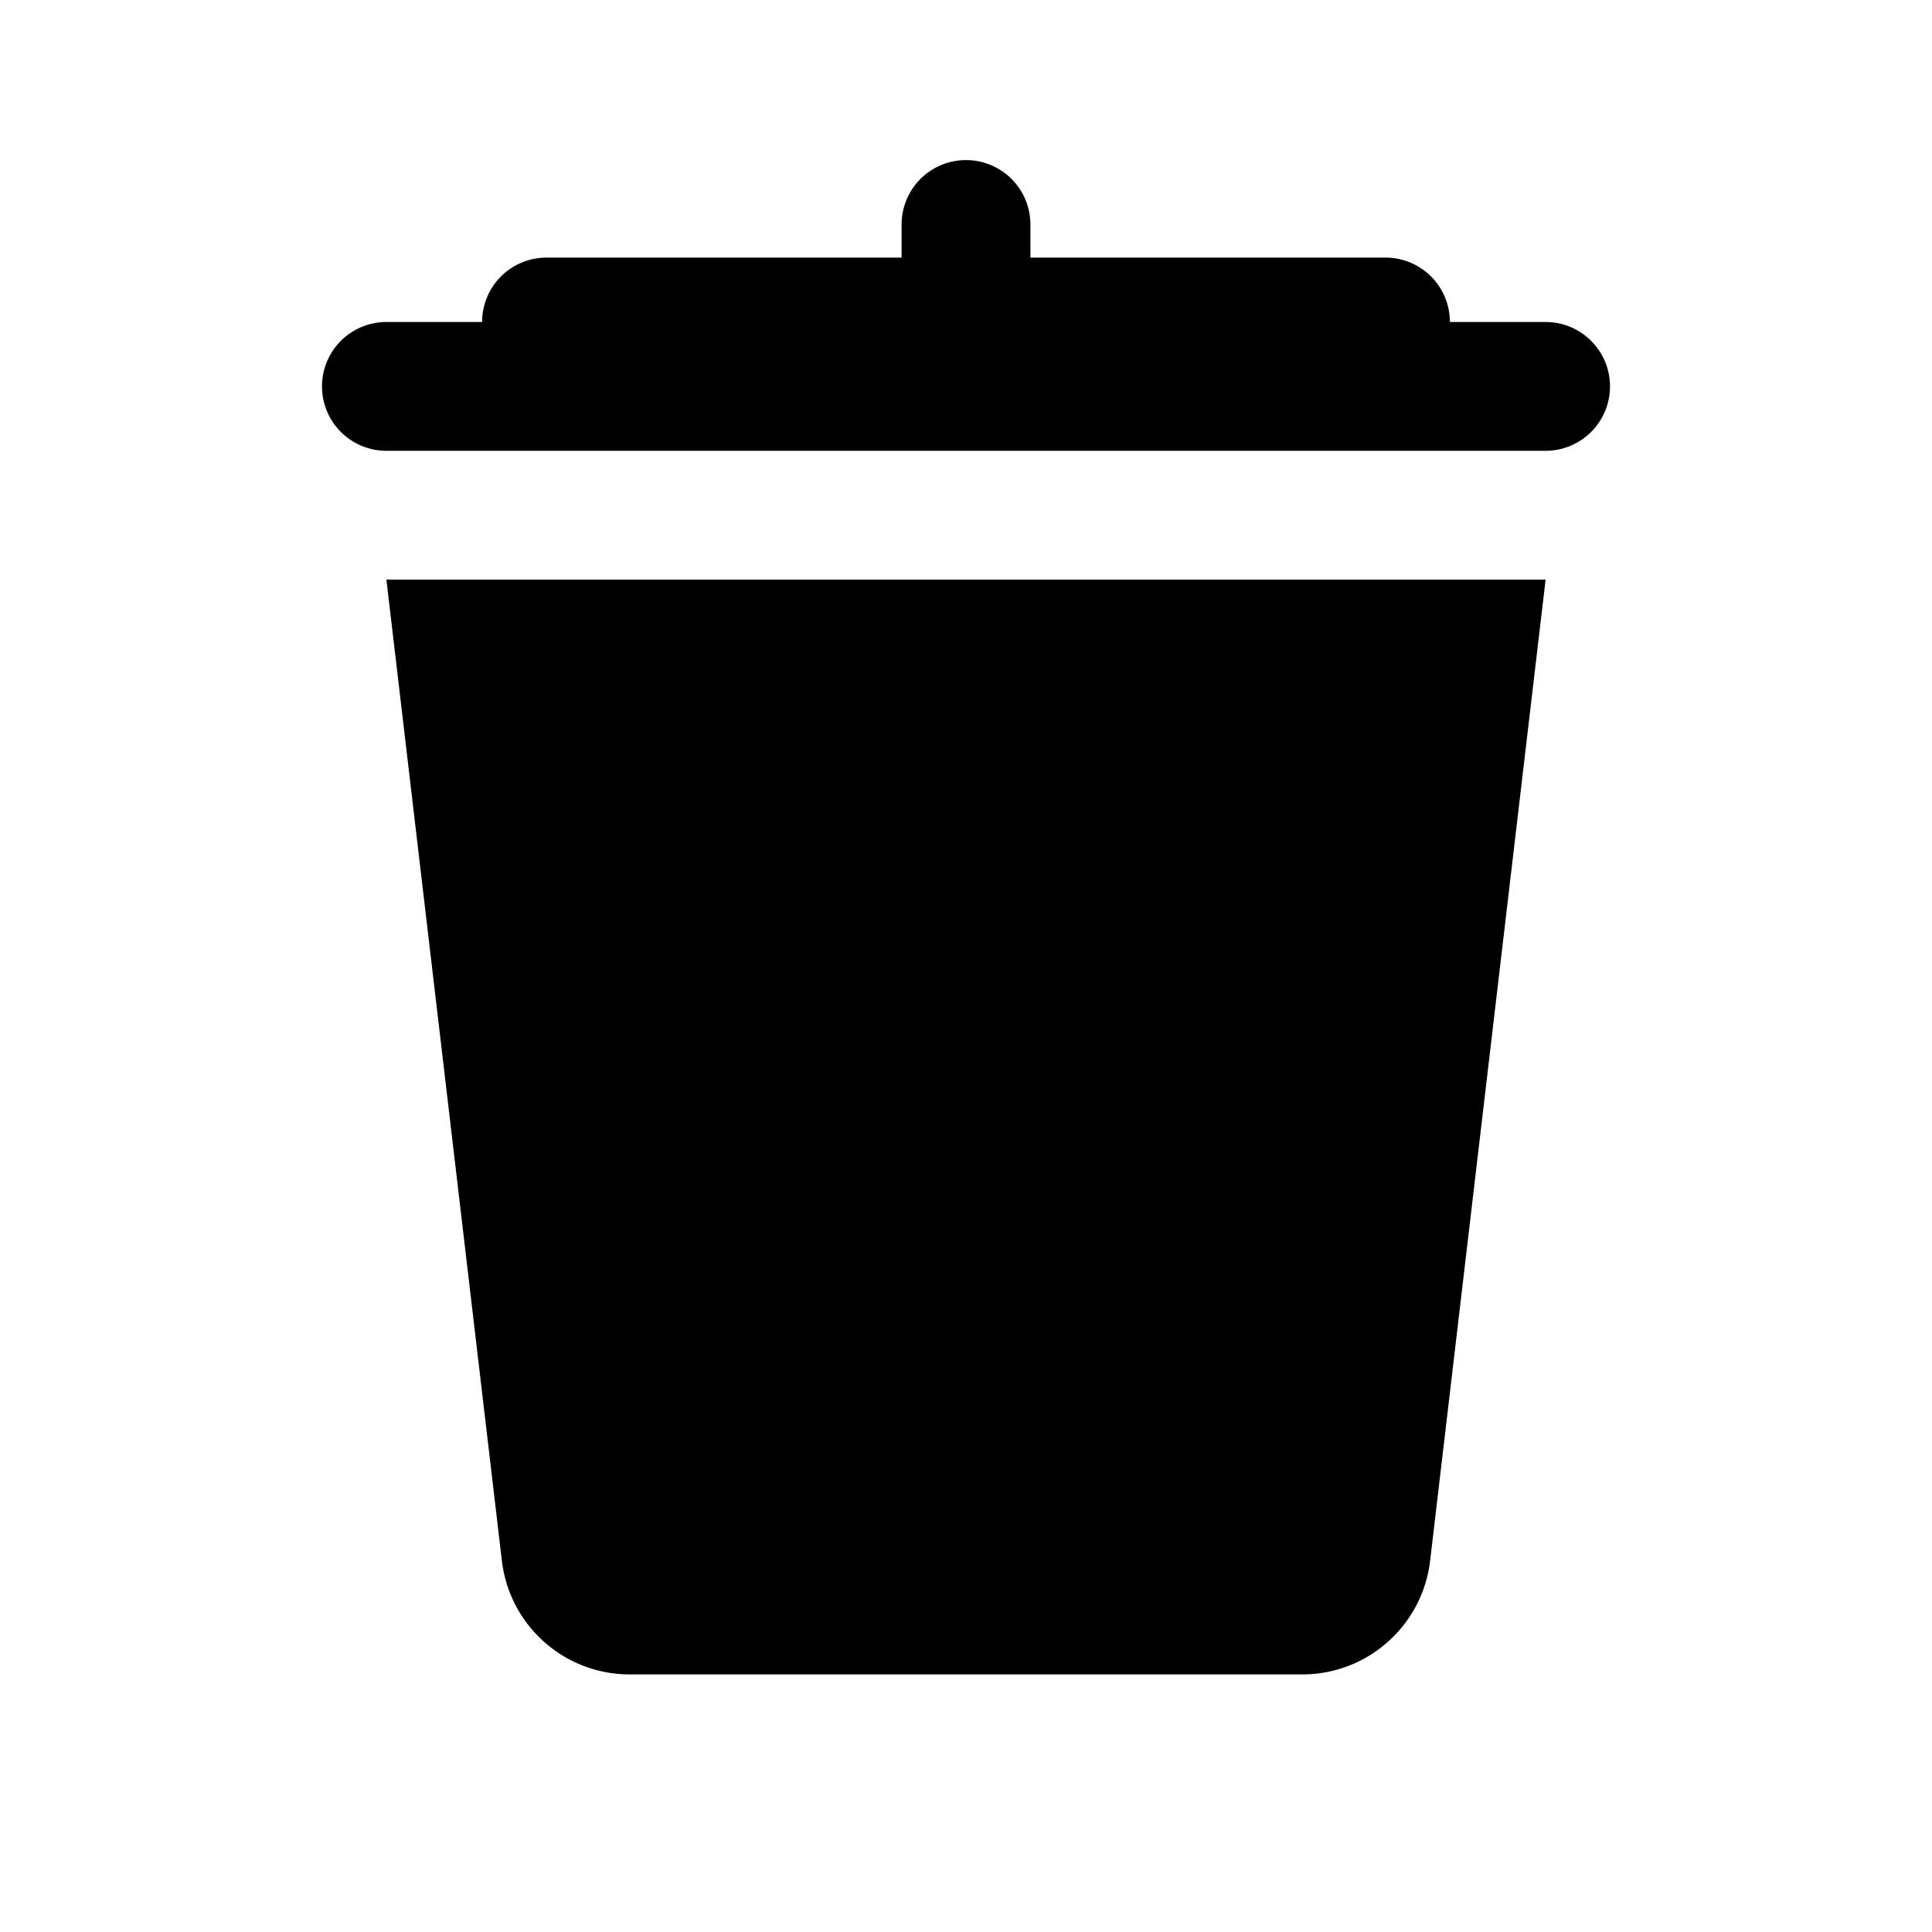 <?xml version="1.0"?><svg xmlns="http://www.w3.org/2000/svg"  viewBox="0 0 30 30" width="240px" height="240px">    <path d="M 14.984 2.486 A 1 1 0 0 0 14 3.5 L 14 4 L 8.5 4 A 1 1 0 0 0 7.486 5 L 6 5 A 1 1 0 1 0 6 7 L 24 7 A 1 1 0 1 0 24 5 L 22.514 5 A 1 1 0 0 0 21.5 4 L 16 4 L 16 3.5 A 1 1 0 0 0 14.984 2.486 z M 6 9 L 7.793 24.234 C 7.911 25.241 8.763 26 9.777 26 L 20.223 26 C 21.237 26 22.088 25.241 22.207 24.234 L 24 9 L 6 9 z"/></svg>